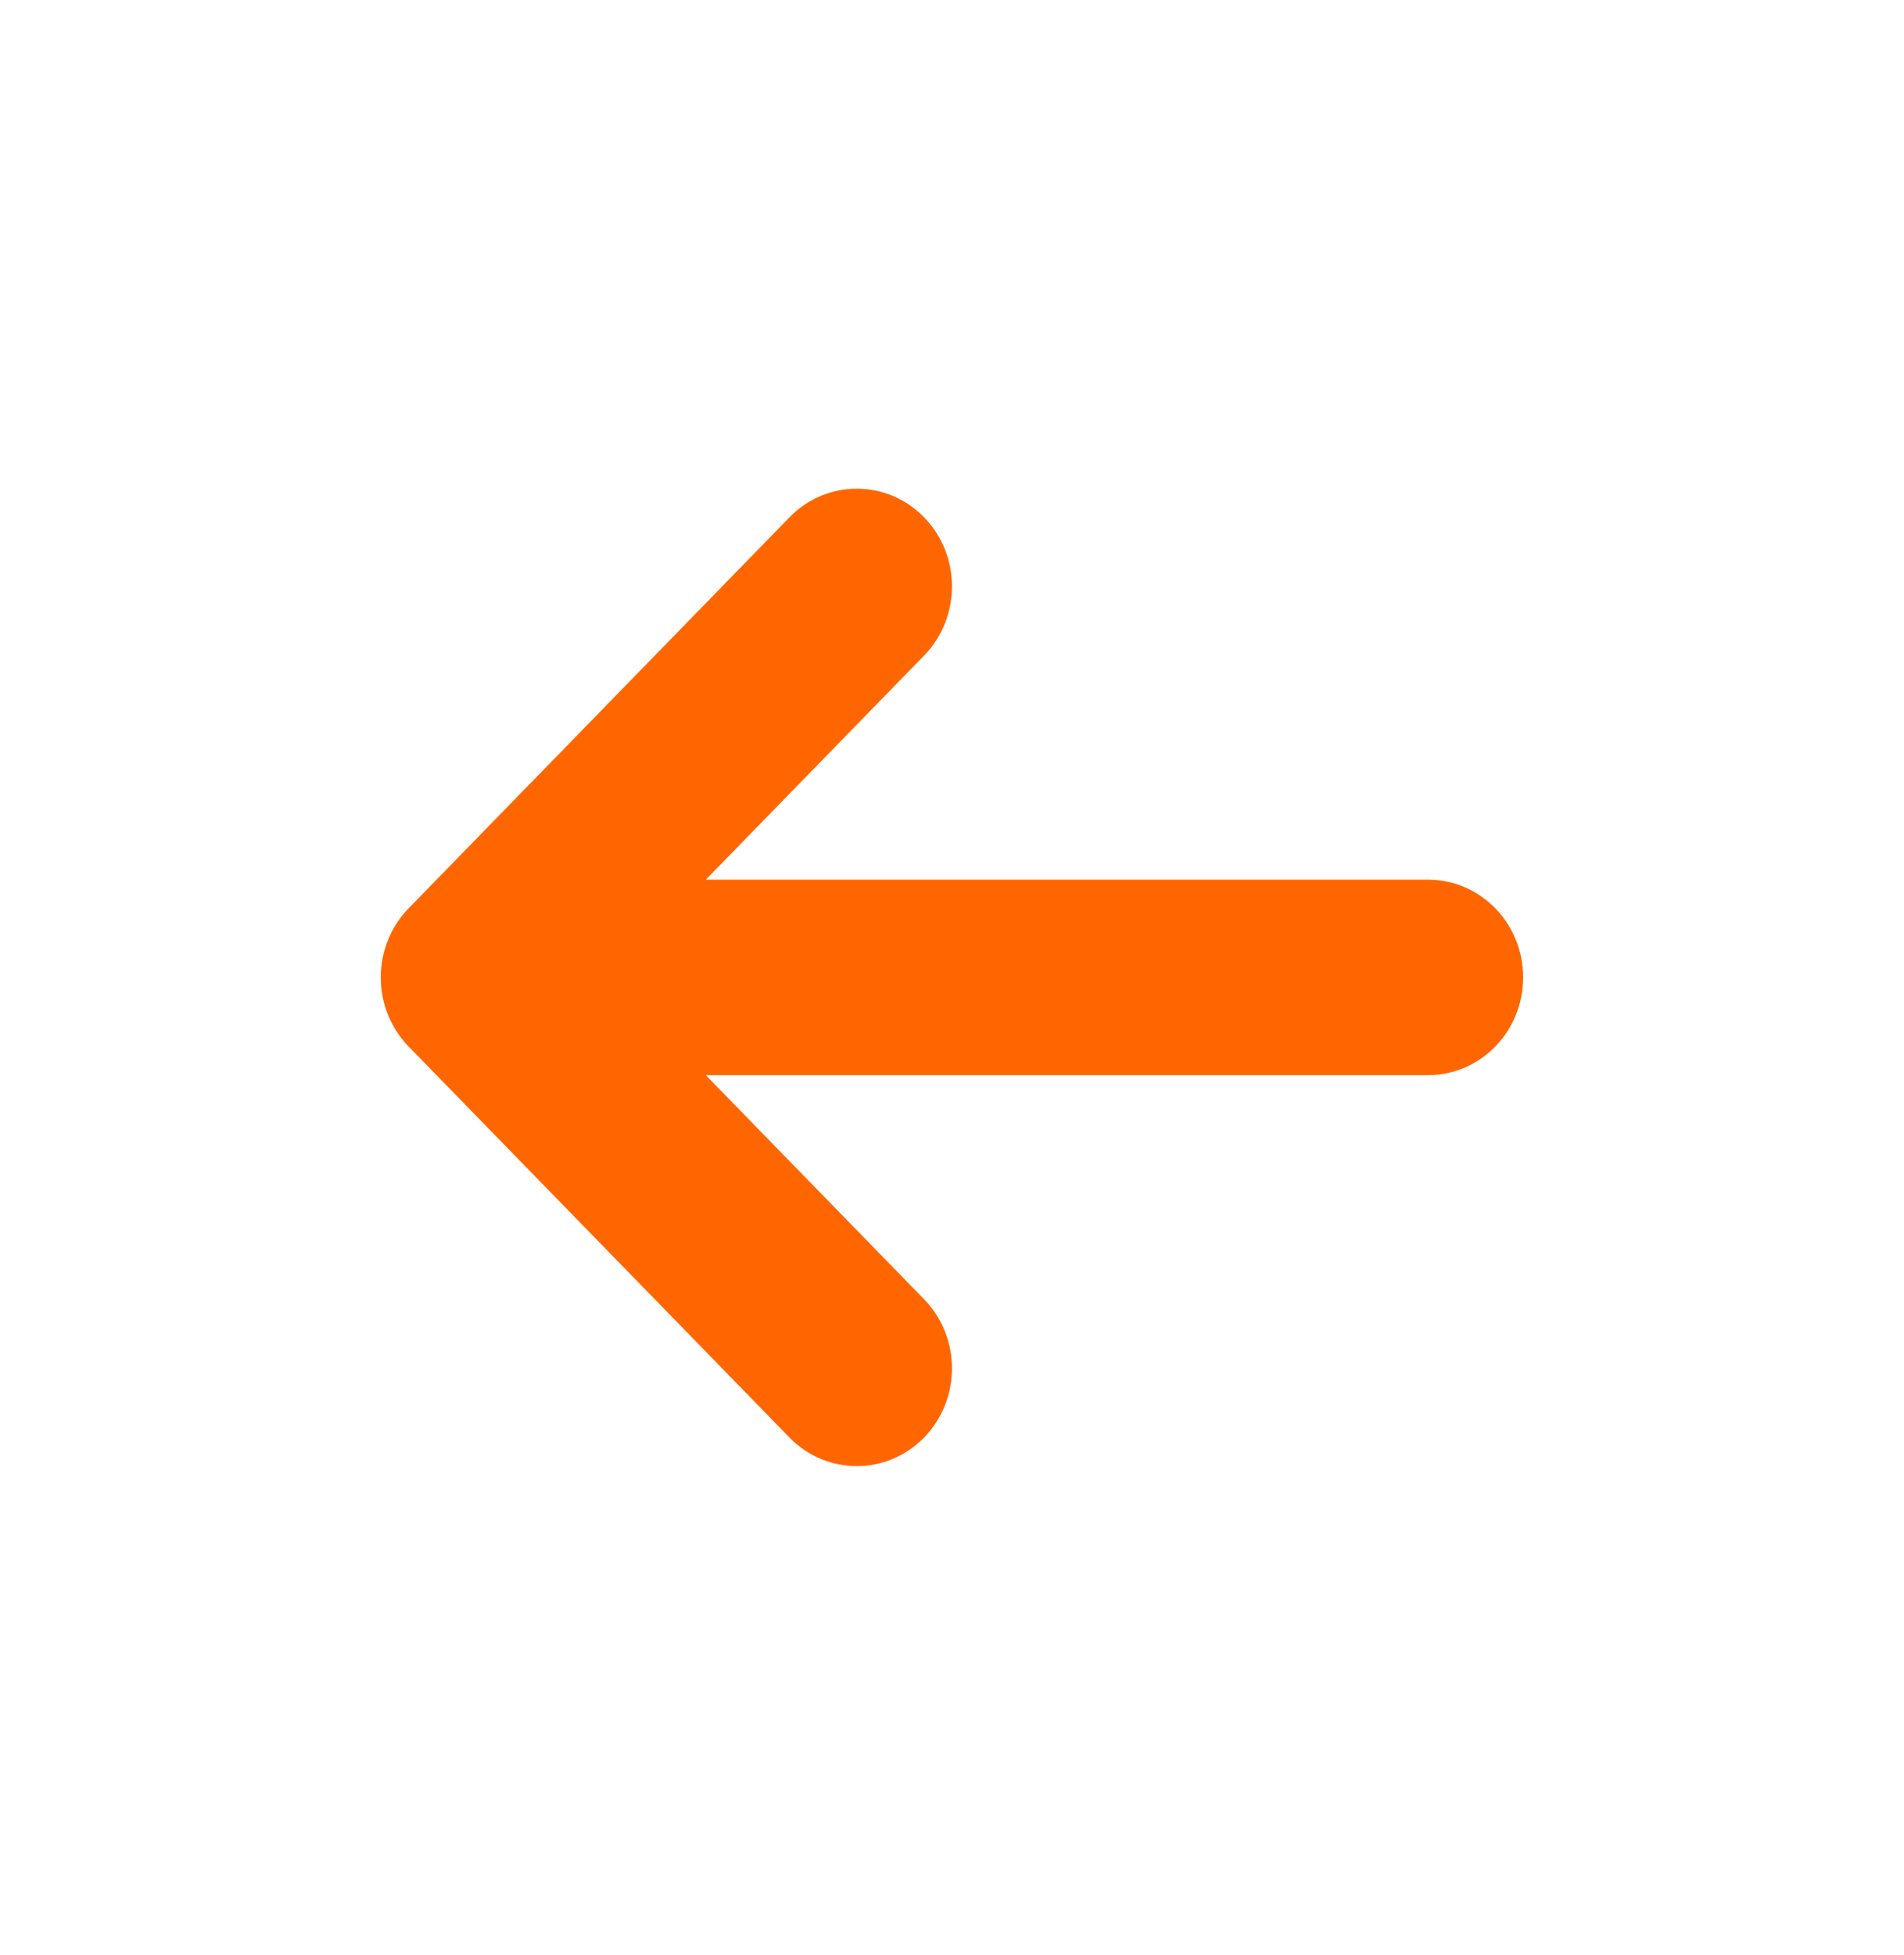 <svg width="38" height="39" viewBox="0 0 38 39" fill="none" xmlns="http://www.w3.org/2000/svg">
<path fill-rule="evenodd" clip-rule="evenodd" d="M18.443 10.321C17.701 9.559 16.498 9.559 15.756 10.321L8.156 18.121C7.414 18.882 7.414 20.117 8.156 20.879L15.756 28.679C16.498 29.44 17.701 29.44 18.443 28.679C19.185 27.917 19.185 26.682 18.443 25.921L14.086 21.45H28.499C29.549 21.45 30.399 20.577 30.399 19.5C30.399 18.423 29.549 17.55 28.499 17.55H14.086L18.443 13.079C19.185 12.317 19.185 11.082 18.443 10.321Z" fill="#ff6600"/>
</svg>
